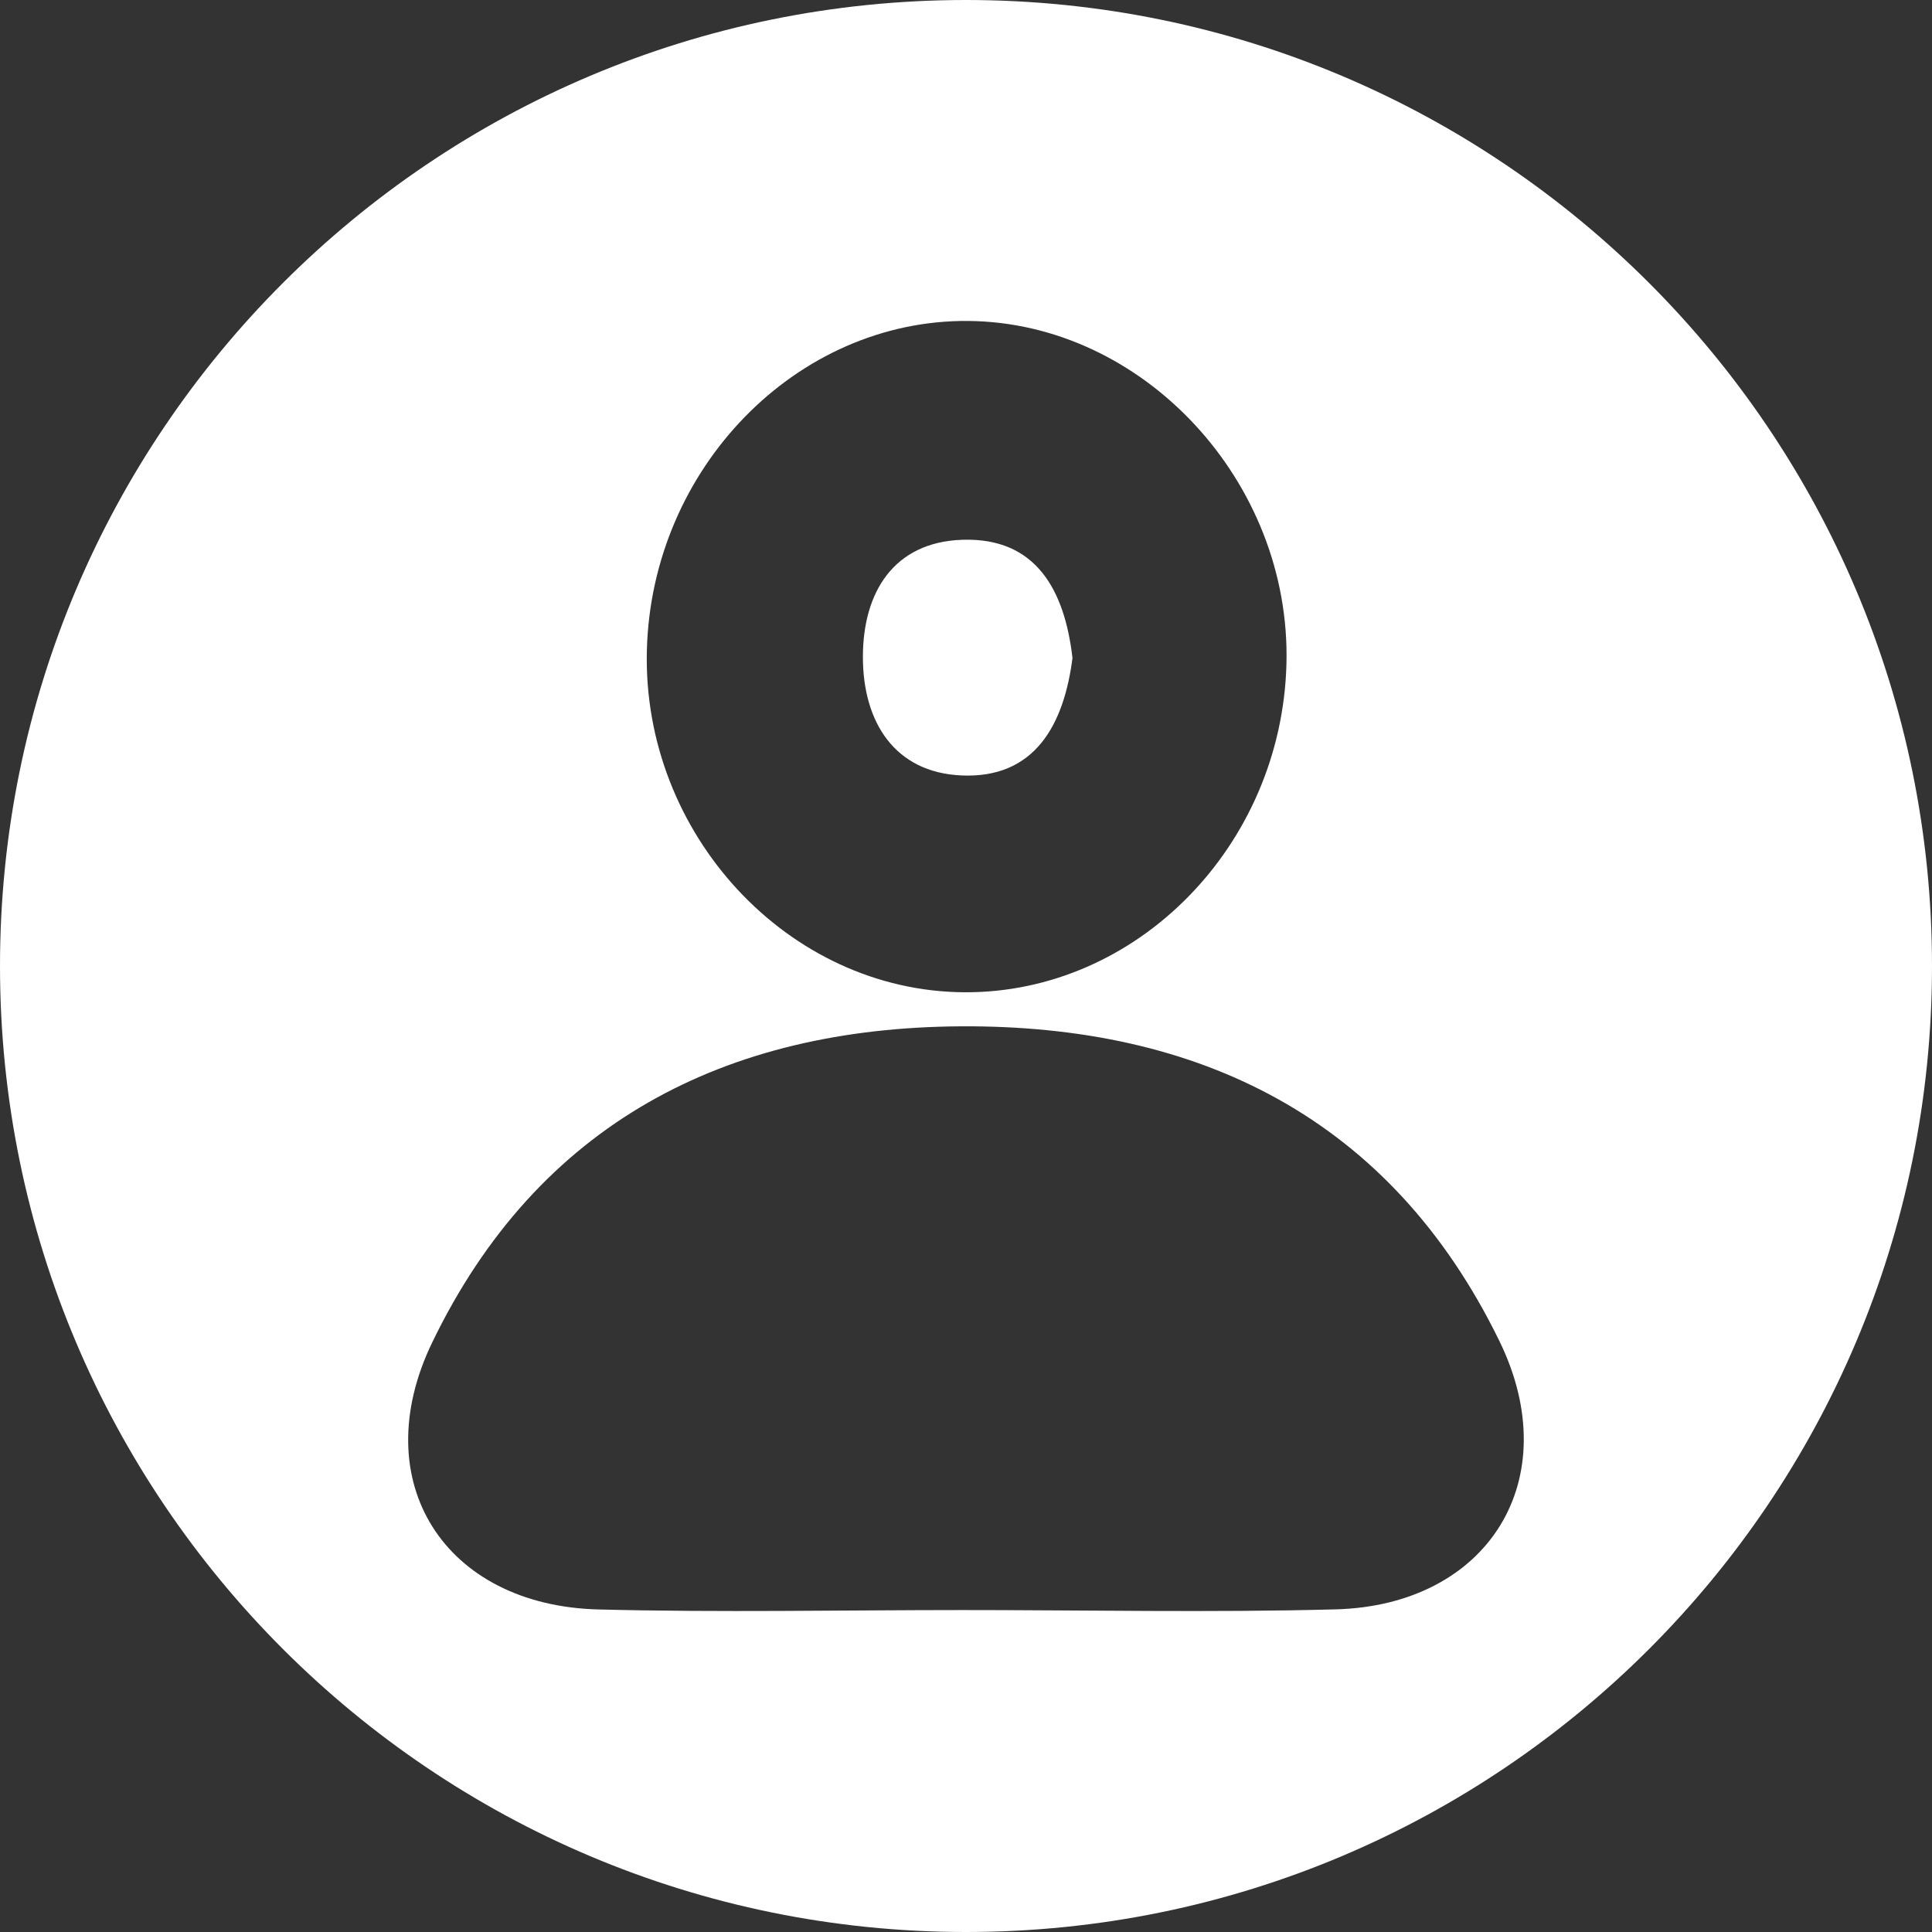 <?xml version="1.0" encoding="utf-8"?>
<!-- Generator: Adobe Illustrator 24.3.0, SVG Export Plug-In . SVG Version: 6.00 Build 0)  -->
<svg version="1.1" id="Слой_1" xmlns="http://www.w3.org/2000/svg" xmlns:xlink="http://www.w3.org/1999/xlink" x="0px" y="0px"
	 viewBox="0 0 612 612" style="enable-background:new 0 0 612 612;" xml:space="preserve">
<rect x="0" y="0" width="612" height="612" fill="#333333" stroke="none"/>
<style type="text/css">
	.st0{fill:#FFFFFF;}
</style>
<path class="st0" d="M304.56,245.64c23.28,1.03,32.47-16.1,35.17-37.2c-2.47-21.46-11.53-38.3-35.02-37.45
	c-21.58,0.78-31.37,16.58-31.37,37.13C273.34,228.65,283.34,244.69,304.56,245.64z"/>
<path class="st0" d="M306,0C137,0,0,137,0,306s137,306,306,306s306-137,306-306S475,0,306,0z M204.91,205.99
	c1.48-57.69,47.45-104.79,101.81-104.32C362.2,102.15,409,152.6,407.51,210.29c-1.5,57.59-47.33,104.33-102.01,104.03
	C249.67,314.02,203.42,264.2,204.91,205.99z M423.06,509.8c-39.4,1.05-78.84,0.21-118.27,0.22c-38.41,0.01-76.85,0.79-115.24-0.19
	c-48.69-1.24-73.92-40.48-52.67-84.52c33.62-69.67,93.07-99.73,167.38-100.2c75.42-0.48,136.19,28.89,170.71,99.7
	C496.39,468.72,471.36,508.52,423.06,509.8z"/>
</svg>

